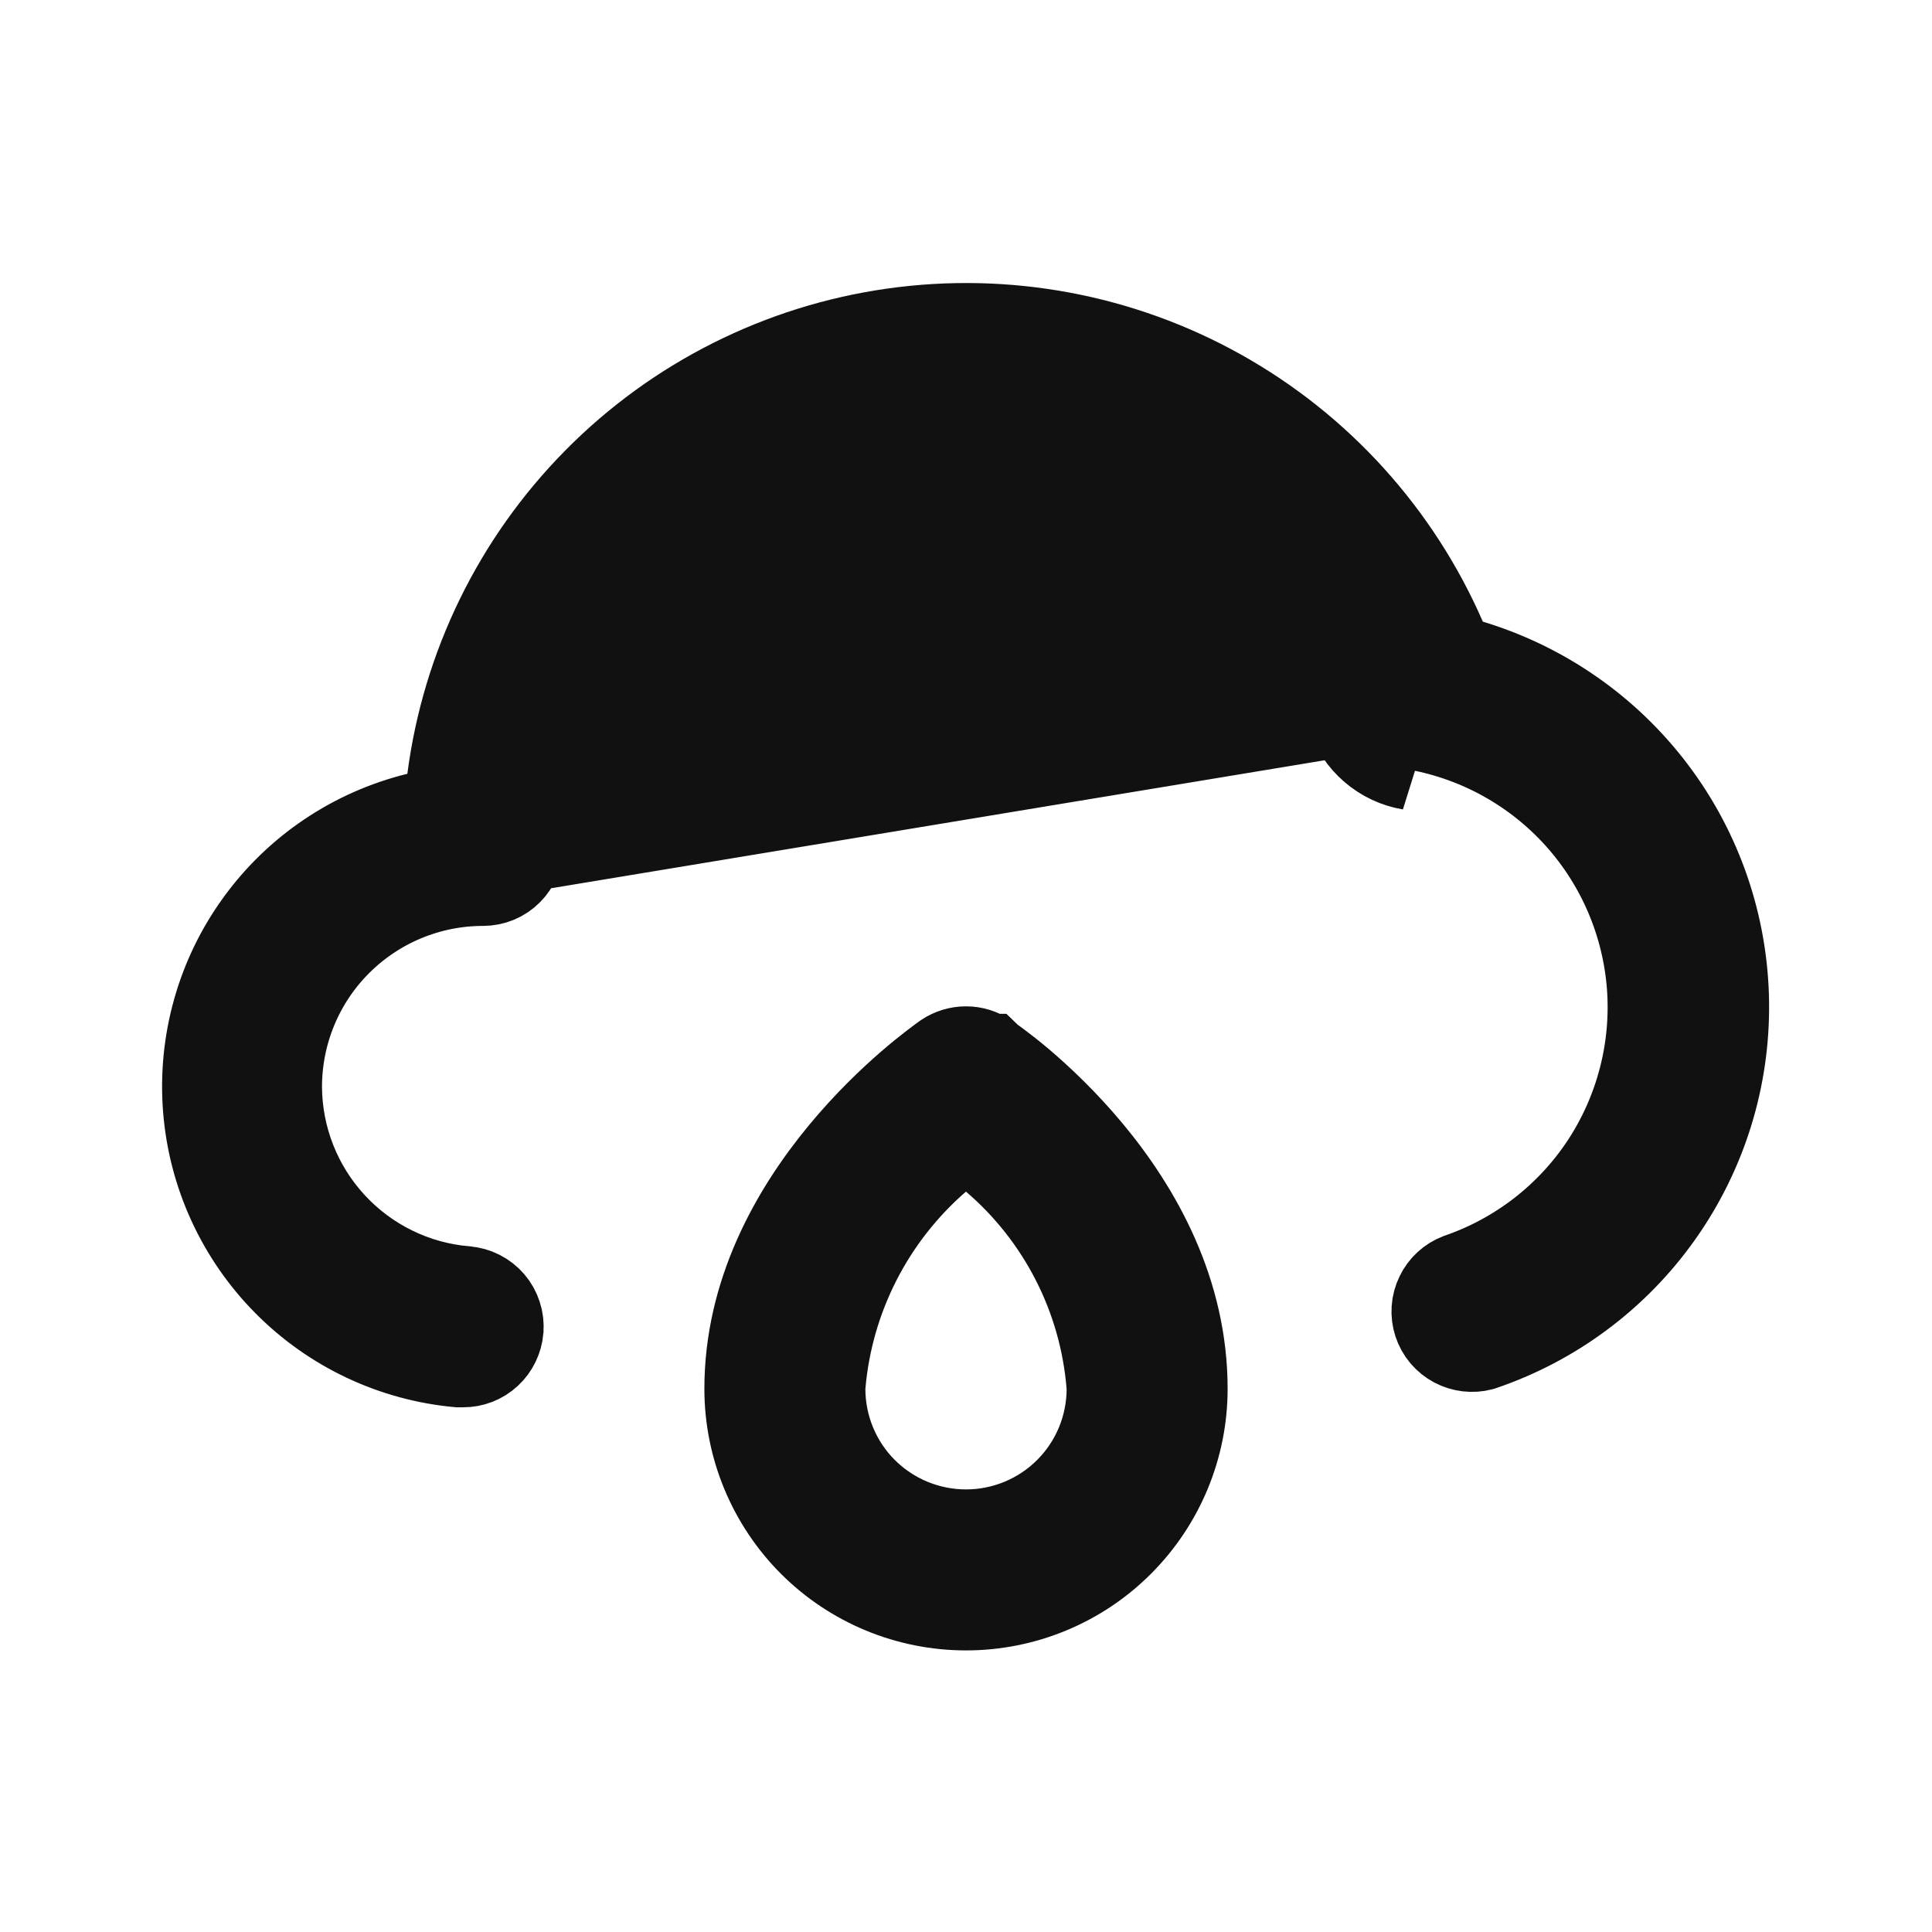 <svg width="24" height="24" viewBox="0 0 24 24" fill="none" xmlns="http://www.w3.org/2000/svg">
<path d="M16.73 8.892C16.346 7.773 15.579 6.827 14.563 6.22C13.548 5.614 12.351 5.387 11.184 5.58C10.017 5.773 8.956 6.374 8.19 7.275C7.424 8.176 7.003 9.32 7 10.502L16.73 8.892ZM16.73 8.892C16.787 9.064 16.89 9.217 17.027 9.335M16.73 8.892L17.027 9.335M17.027 9.335C17.165 9.453 17.331 9.532 17.51 9.562L17.027 9.335ZM12.28 13.087L12.28 13.087L12.291 13.094C12.291 13.094 12.291 13.094 12.292 13.094C12.294 13.096 12.304 13.103 12.322 13.115C12.343 13.13 12.372 13.151 12.409 13.178C12.482 13.232 12.584 13.311 12.704 13.412C12.944 13.616 13.255 13.908 13.562 14.277C14.18 15.02 14.75 16.038 14.75 17.252C14.75 17.982 14.46 18.681 13.944 19.197C13.429 19.713 12.729 20.002 12 20.002C11.271 20.002 10.571 19.713 10.055 19.197C9.54 18.681 9.25 17.982 9.25 17.252C9.25 16.054 9.819 15.039 10.439 14.291C11.027 13.581 11.627 13.153 11.724 13.084C11.724 13.084 11.724 13.084 11.724 13.084C11.806 13.03 11.902 13.001 12 13.001C12.1 13.001 12.197 13.031 12.28 13.087ZM10.252 17.209L10.25 17.231V17.252C10.25 17.716 10.434 18.162 10.762 18.49C11.091 18.818 11.536 19.002 12 19.002C12.464 19.002 12.909 18.818 13.237 18.49C13.566 18.162 13.75 17.716 13.75 17.252V17.232L13.748 17.212C13.661 16.131 13.149 15.128 12.325 14.423L11.998 14.143L11.673 14.424C10.855 15.133 10.345 16.131 10.252 17.209ZM17.962 7.922L18.054 8.134L18.276 8.201C19.19 8.477 19.994 9.037 20.569 9.799C21.145 10.562 21.462 11.488 21.476 12.444C21.49 13.399 21.2 14.334 20.647 15.113C20.097 15.889 19.315 16.47 18.414 16.774C18.292 16.806 18.162 16.791 18.051 16.732C17.937 16.672 17.85 16.569 17.81 16.446C17.77 16.323 17.779 16.189 17.836 16.073C17.891 15.958 17.989 15.868 18.108 15.823C18.838 15.572 19.465 15.087 19.891 14.443C20.317 13.796 20.518 13.027 20.461 12.254C20.403 11.482 20.091 10.75 19.574 10.174C19.056 9.598 18.362 9.21 17.6 9.07L17.6 9.07L17.594 9.07C17.505 9.054 17.422 9.015 17.353 8.956C17.284 8.897 17.233 8.82 17.204 8.735L17.204 8.735L17.203 8.73C16.781 7.5 15.937 6.458 14.82 5.791C13.703 5.124 12.386 4.875 11.102 5.087C9.819 5.299 8.652 5.96 7.809 6.951C6.967 7.942 6.503 9.2 6.5 10.501V10.502C6.5 10.635 6.447 10.762 6.353 10.856C6.26 10.95 6.133 11.002 6 11.002C5.337 11.002 4.701 11.266 4.232 11.735C3.763 12.203 3.5 12.839 3.5 13.502L3.5 13.505C3.504 14.129 3.741 14.729 4.164 15.186C4.587 15.644 5.166 15.928 5.787 15.98L5.787 15.98L5.792 15.981C5.857 15.986 5.921 16.004 5.98 16.034C6.039 16.064 6.091 16.105 6.134 16.155C6.177 16.205 6.209 16.264 6.229 16.326C6.25 16.389 6.257 16.455 6.252 16.521L6.252 16.522C6.241 16.648 6.184 16.765 6.092 16.85C5.999 16.936 5.878 16.983 5.752 16.982H5.75H5.692C4.873 16.907 4.107 16.546 3.528 15.961C2.944 15.372 2.588 14.595 2.524 13.768C2.46 12.94 2.691 12.117 3.178 11.445C3.664 10.773 4.373 10.296 5.179 10.098L5.512 10.016L5.556 9.677C5.739 8.267 6.38 6.956 7.38 5.945C8.379 4.934 9.683 4.279 11.091 4.08C12.499 3.881 13.933 4.148 15.174 4.842C16.415 5.536 17.394 6.618 17.962 7.922Z" fill="#111111" stroke="#111111"/>
</svg>
